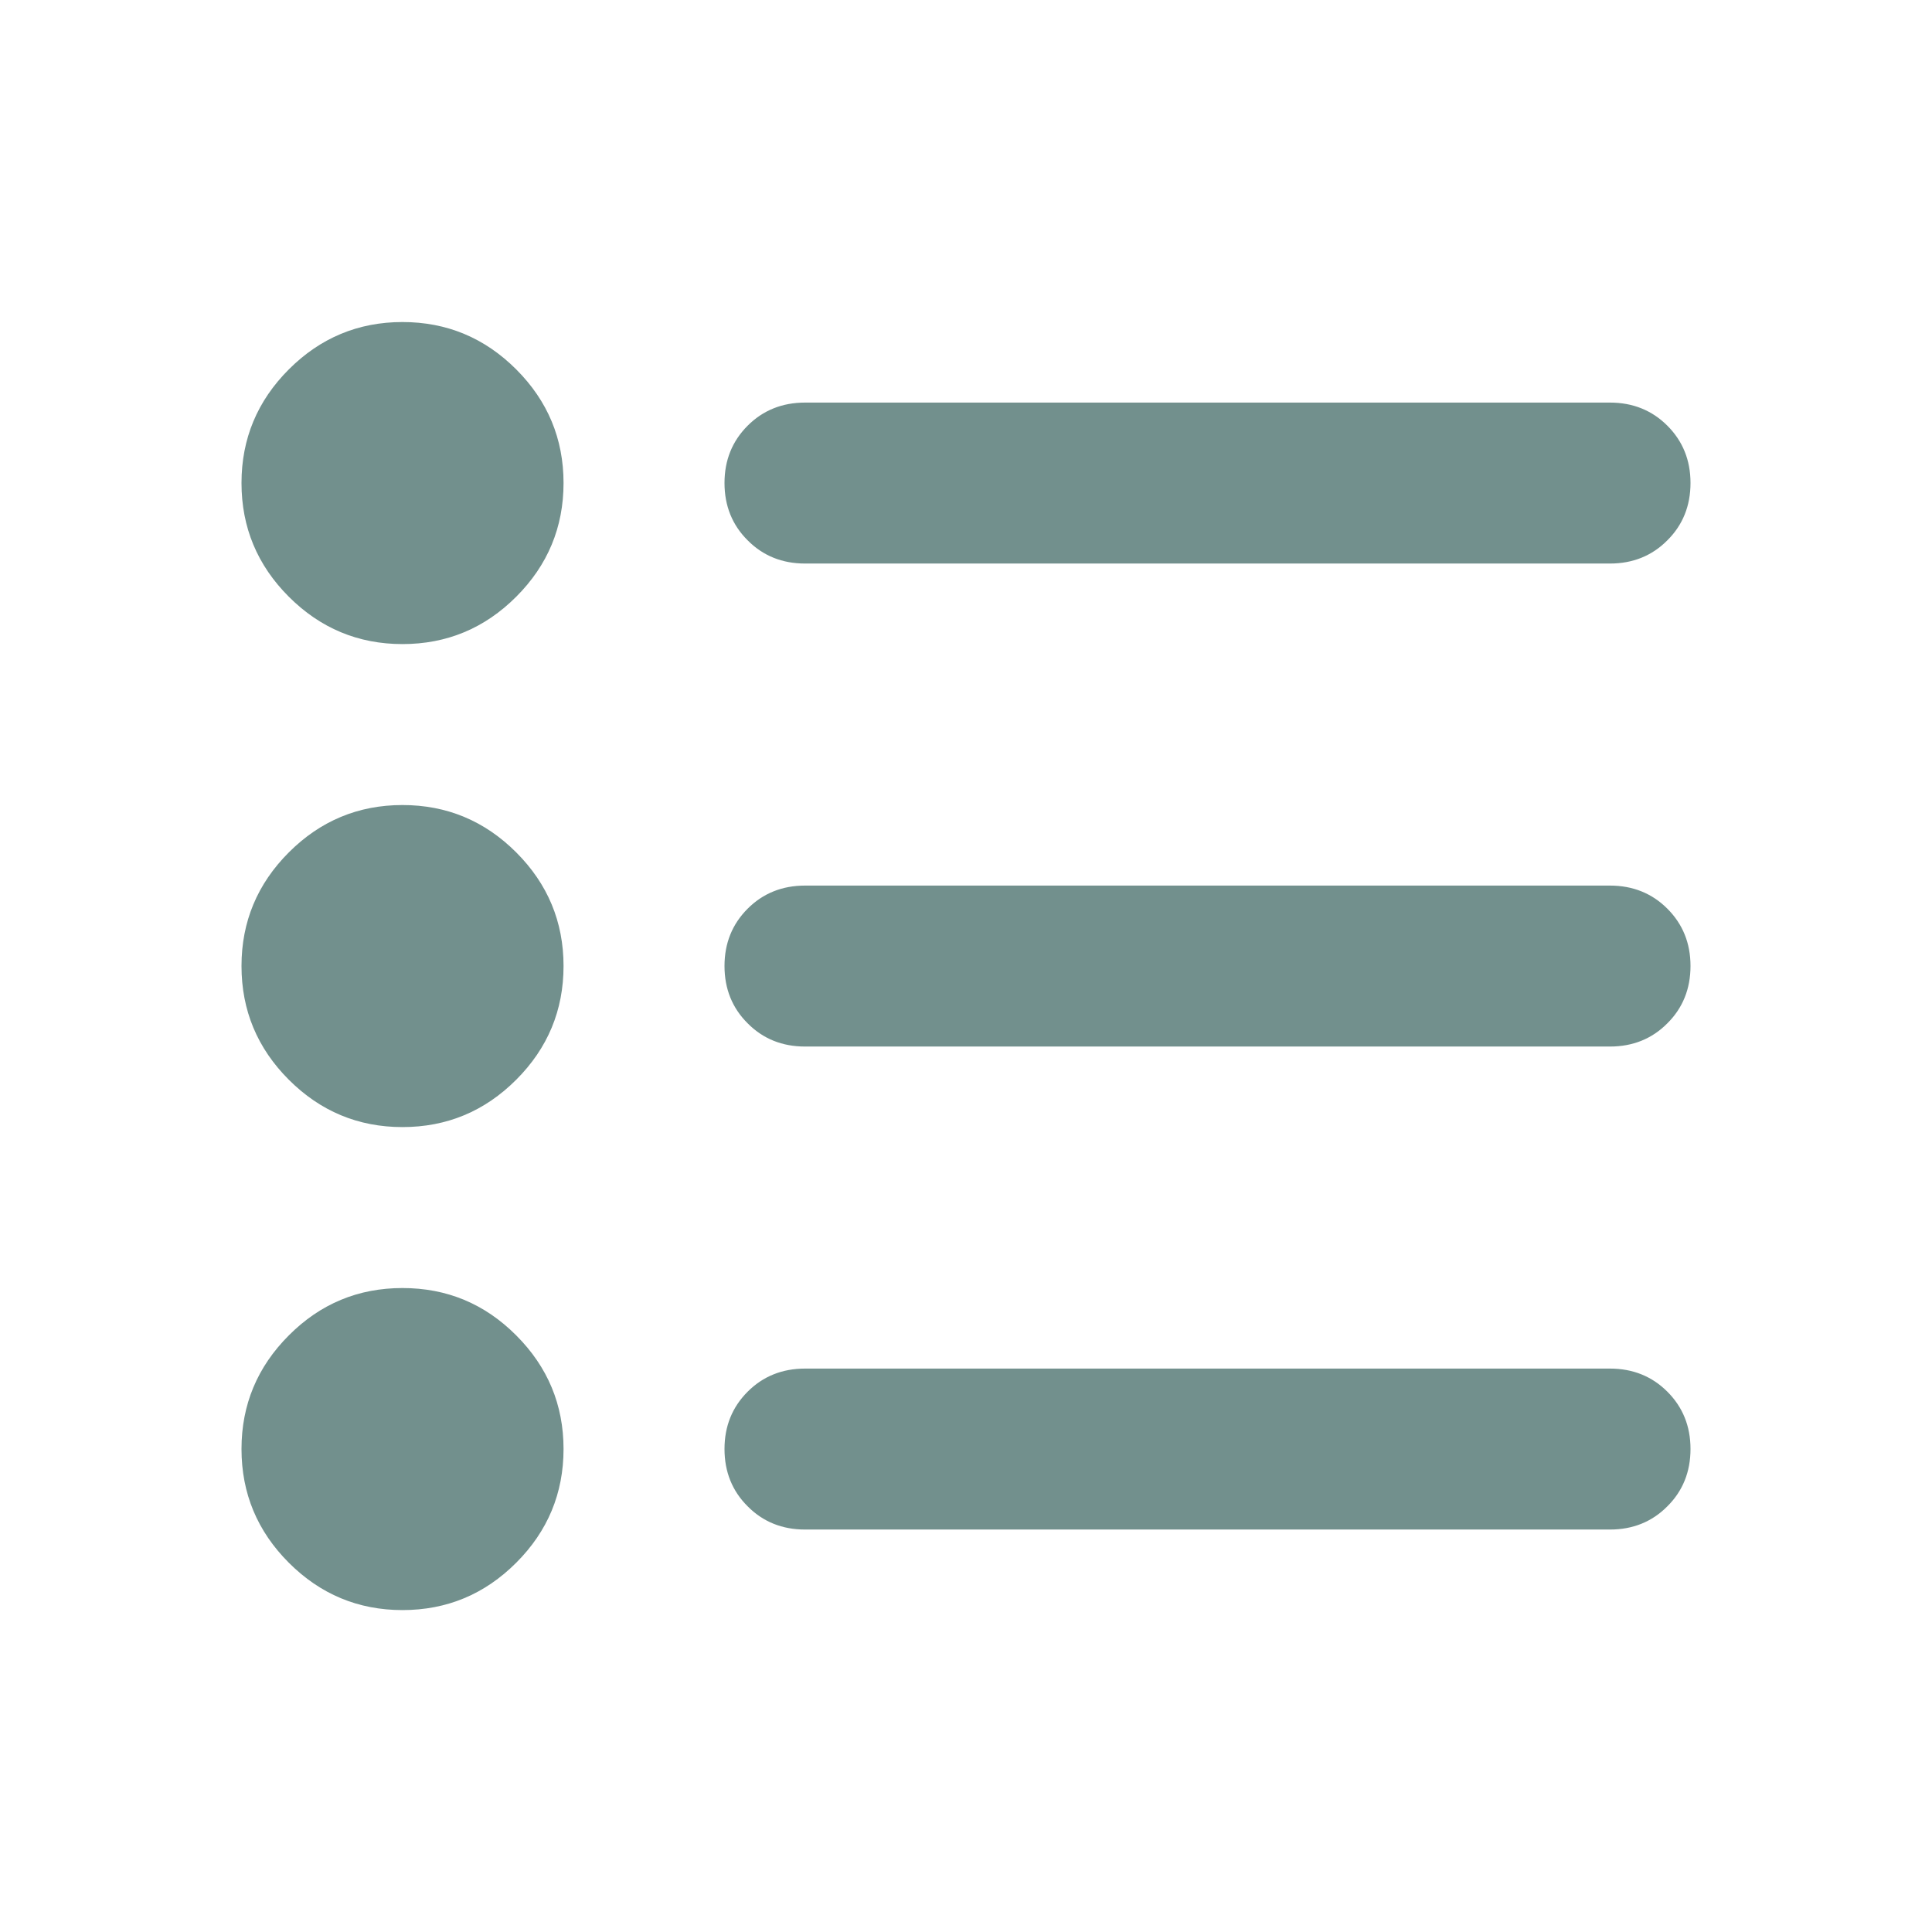 <svg width="16" height="16" viewBox="0 0 16 16" fill="none" xmlns="http://www.w3.org/2000/svg">
<mask id="mask0_2_27350" style="mask-type:alpha" maskUnits="userSpaceOnUse" x="0" y="0" width="16" height="16">
<rect width="16" height="16" fill="#72908D"/>
</mask>
<g mask="url(#mask0_2_27350)">
<path d="M6.667 12.667C6.478 12.667 6.319 12.603 6.192 12.475C6.064 12.348 6 12.189 6 12C6 11.811 6.064 11.653 6.192 11.525C6.319 11.398 6.478 11.334 6.667 11.334H13.333C13.522 11.334 13.681 11.398 13.808 11.525C13.936 11.653 14 11.811 14 12C14 12.189 13.936 12.348 13.808 12.475C13.681 12.603 13.522 12.667 13.333 12.667H6.667ZM6.667 8.667C6.478 8.667 6.319 8.603 6.192 8.475C6.064 8.348 6 8.189 6 8C6 7.811 6.064 7.653 6.192 7.525C6.319 7.398 6.478 7.334 6.667 7.334H13.333C13.522 7.334 13.681 7.398 13.808 7.525C13.936 7.653 14 7.811 14 8C14 8.189 13.936 8.348 13.808 8.475C13.681 8.603 13.522 8.667 13.333 8.667H6.667ZM6.667 4.667C6.478 4.667 6.319 4.603 6.192 4.475C6.064 4.348 6 4.189 6 4C6 3.811 6.064 3.653 6.192 3.525C6.319 3.398 6.478 3.334 6.667 3.334H13.333C13.522 3.334 13.681 3.398 13.808 3.525C13.936 3.653 14 3.811 14 4C14 4.189 13.936 4.348 13.808 4.475C13.681 4.603 13.522 4.667 13.333 4.667H6.667ZM3.333 13.334C2.967 13.334 2.653 13.203 2.392 12.942C2.131 12.681 2 12.367 2 12C2 11.634 2.131 11.32 2.392 11.059C2.653 10.797 2.967 10.667 3.333 10.667C3.7 10.667 4.014 10.797 4.275 11.059C4.536 11.32 4.667 11.634 4.667 12C4.667 12.367 4.536 12.681 4.275 12.942C4.014 13.203 3.7 13.334 3.333 13.334ZM3.333 9.334C2.967 9.334 2.653 9.203 2.392 8.942C2.131 8.681 2 8.367 2 8C2 7.634 2.131 7.32 2.392 7.059C2.653 6.798 2.967 6.667 3.333 6.667C3.7 6.667 4.014 6.798 4.275 7.059C4.536 7.32 4.667 7.634 4.667 8C4.667 8.367 4.536 8.681 4.275 8.942C4.014 9.203 3.7 9.334 3.333 9.334ZM3.333 5.334C2.967 5.334 2.653 5.203 2.392 4.942C2.131 4.681 2 4.367 2 4C2 3.634 2.131 3.32 2.392 3.059C2.653 2.798 2.967 2.667 3.333 2.667C3.7 2.667 4.014 2.798 4.275 3.059C4.536 3.32 4.667 3.634 4.667 4C4.667 4.367 4.536 4.681 4.275 4.942C4.014 5.203 3.7 5.334 3.333 5.334Z" fill="#72908D"/>
</g>
</svg>
